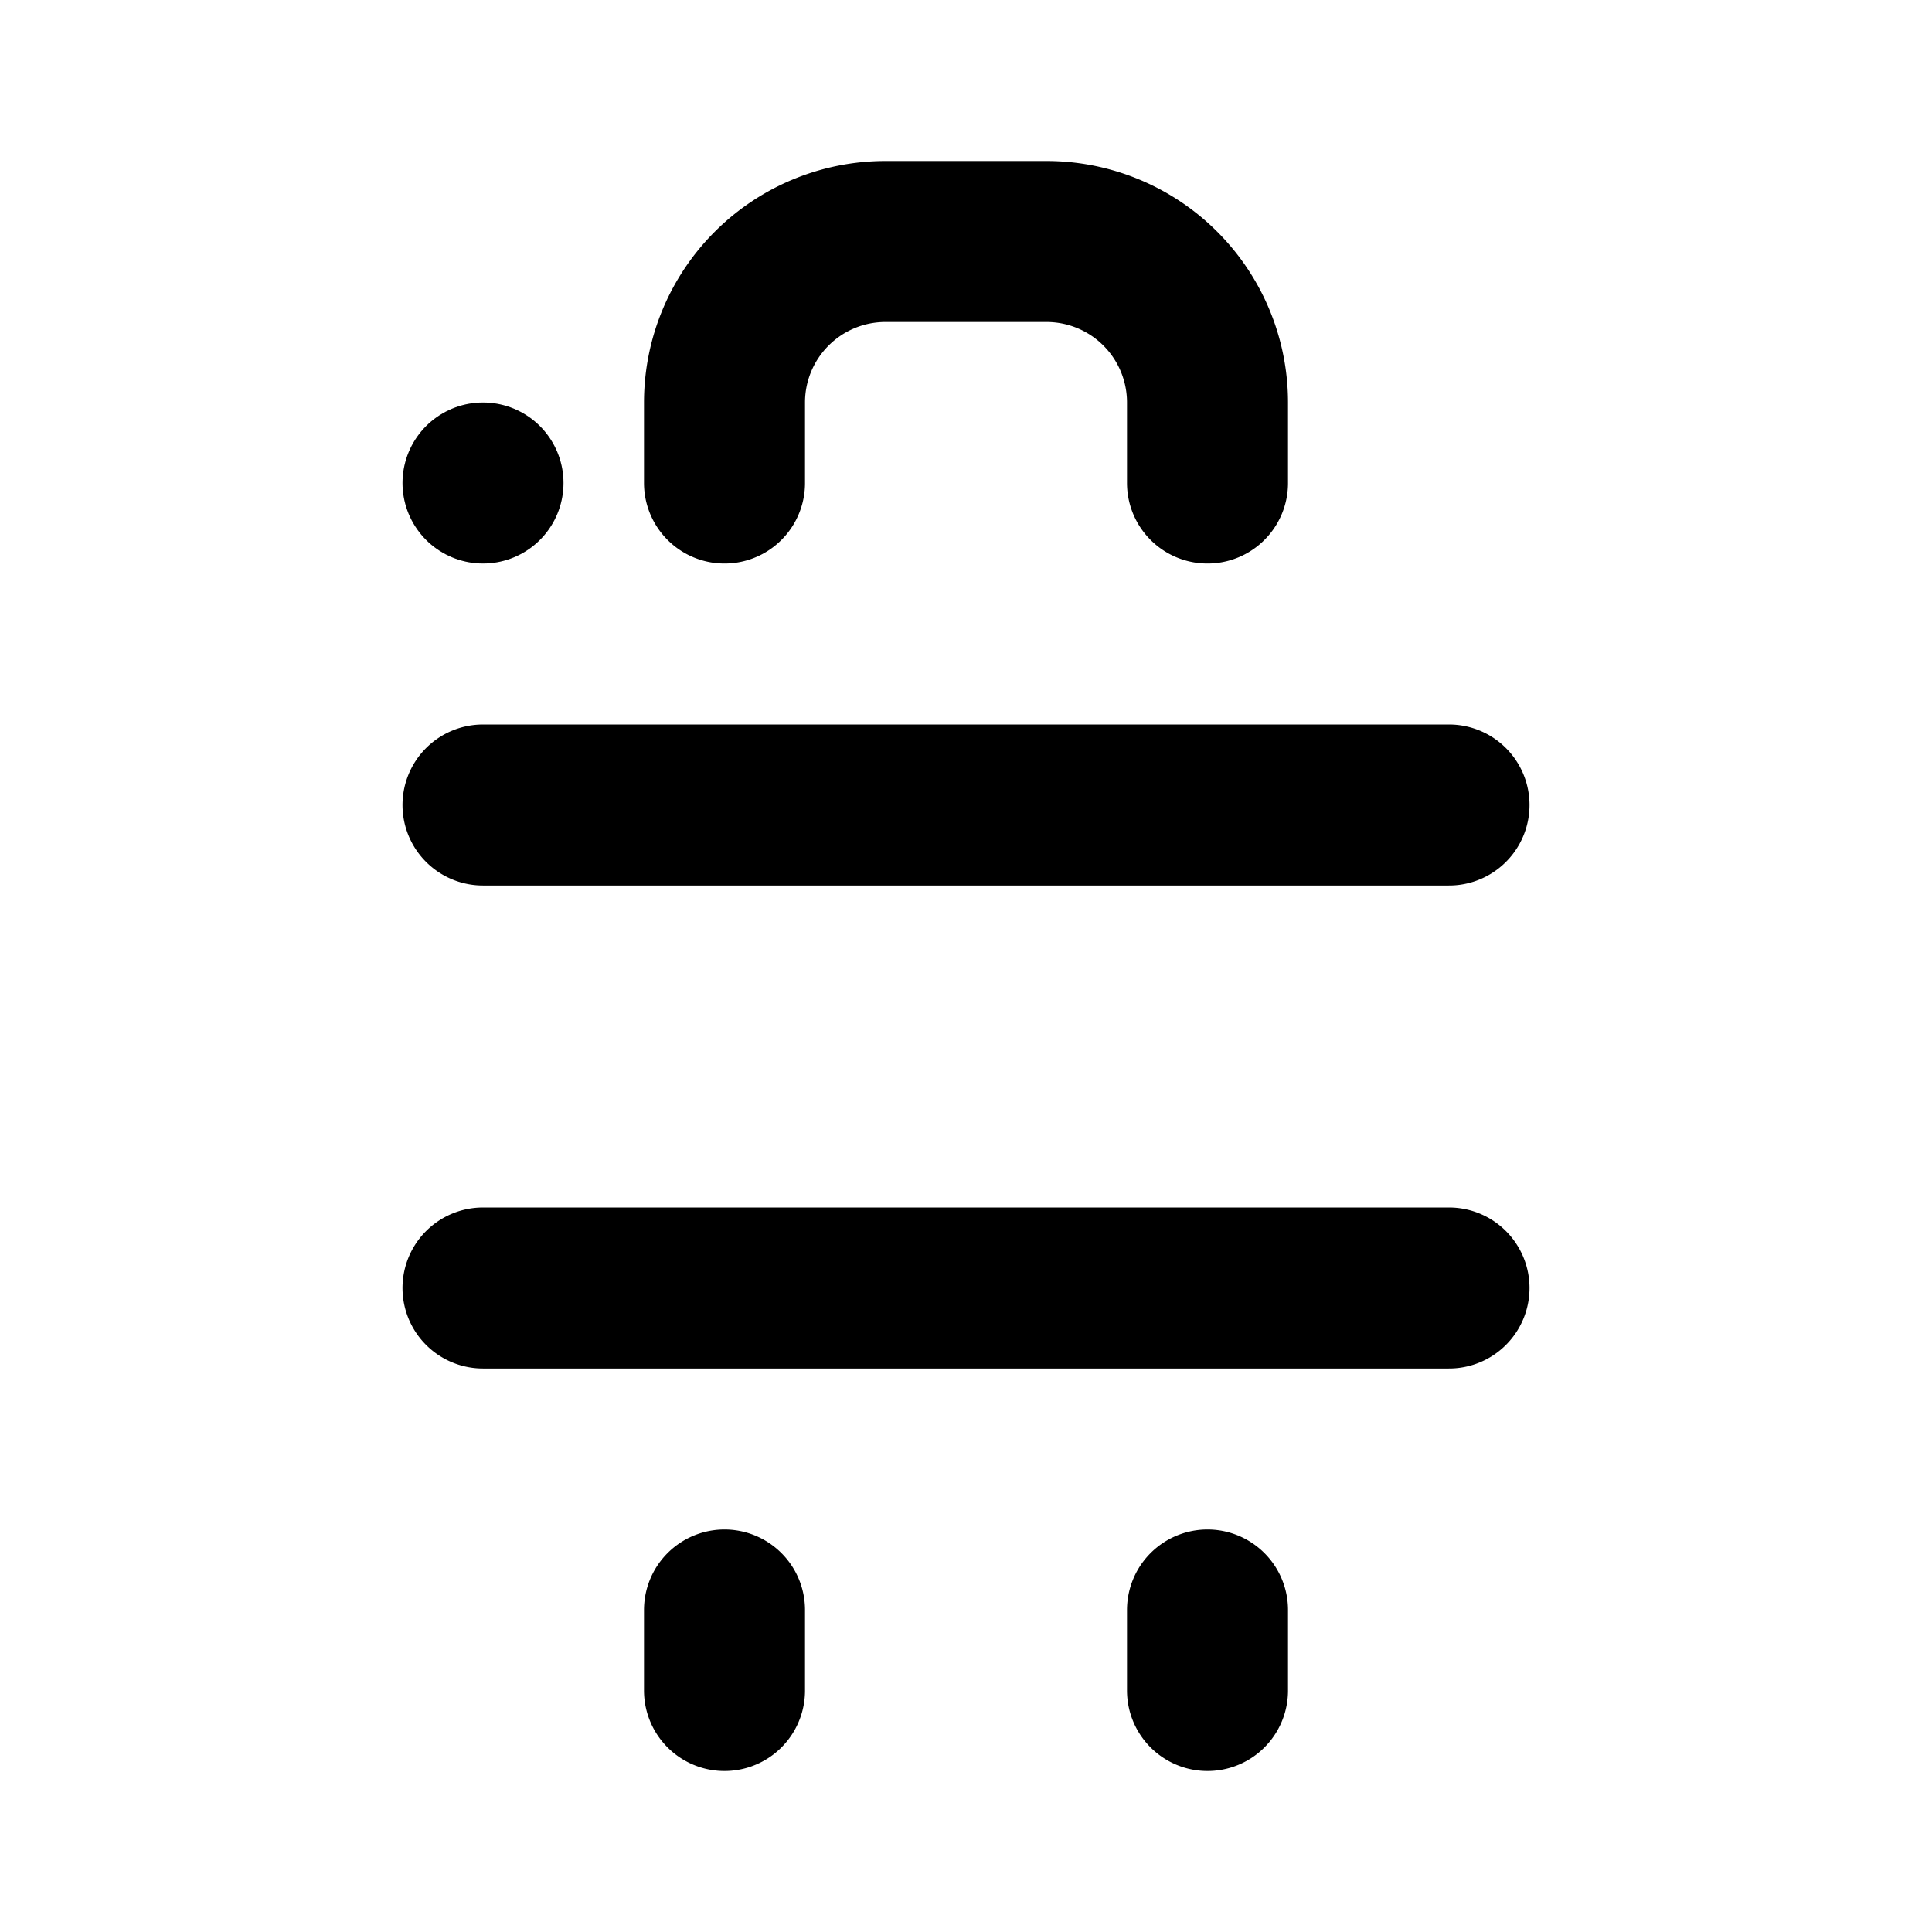 <svg xmlns="http://www.w3.org/2000/svg" fill="none" stroke-linecap="round" stroke-linejoin="round" stroke-width="2" viewBox="0 0 24 24" width="24" height="24" stroke="currentColor"><path stroke="none" d="M0 0h24v24H0z"/><rect x="6" y="6" rx="2"/><path d="M9 6V5a2 2 0 0 1 2-2h2a2 2 0 0 1 2 2v1m-9 4h12M6 16h12m-9 4v1m6-1v1"/></svg>